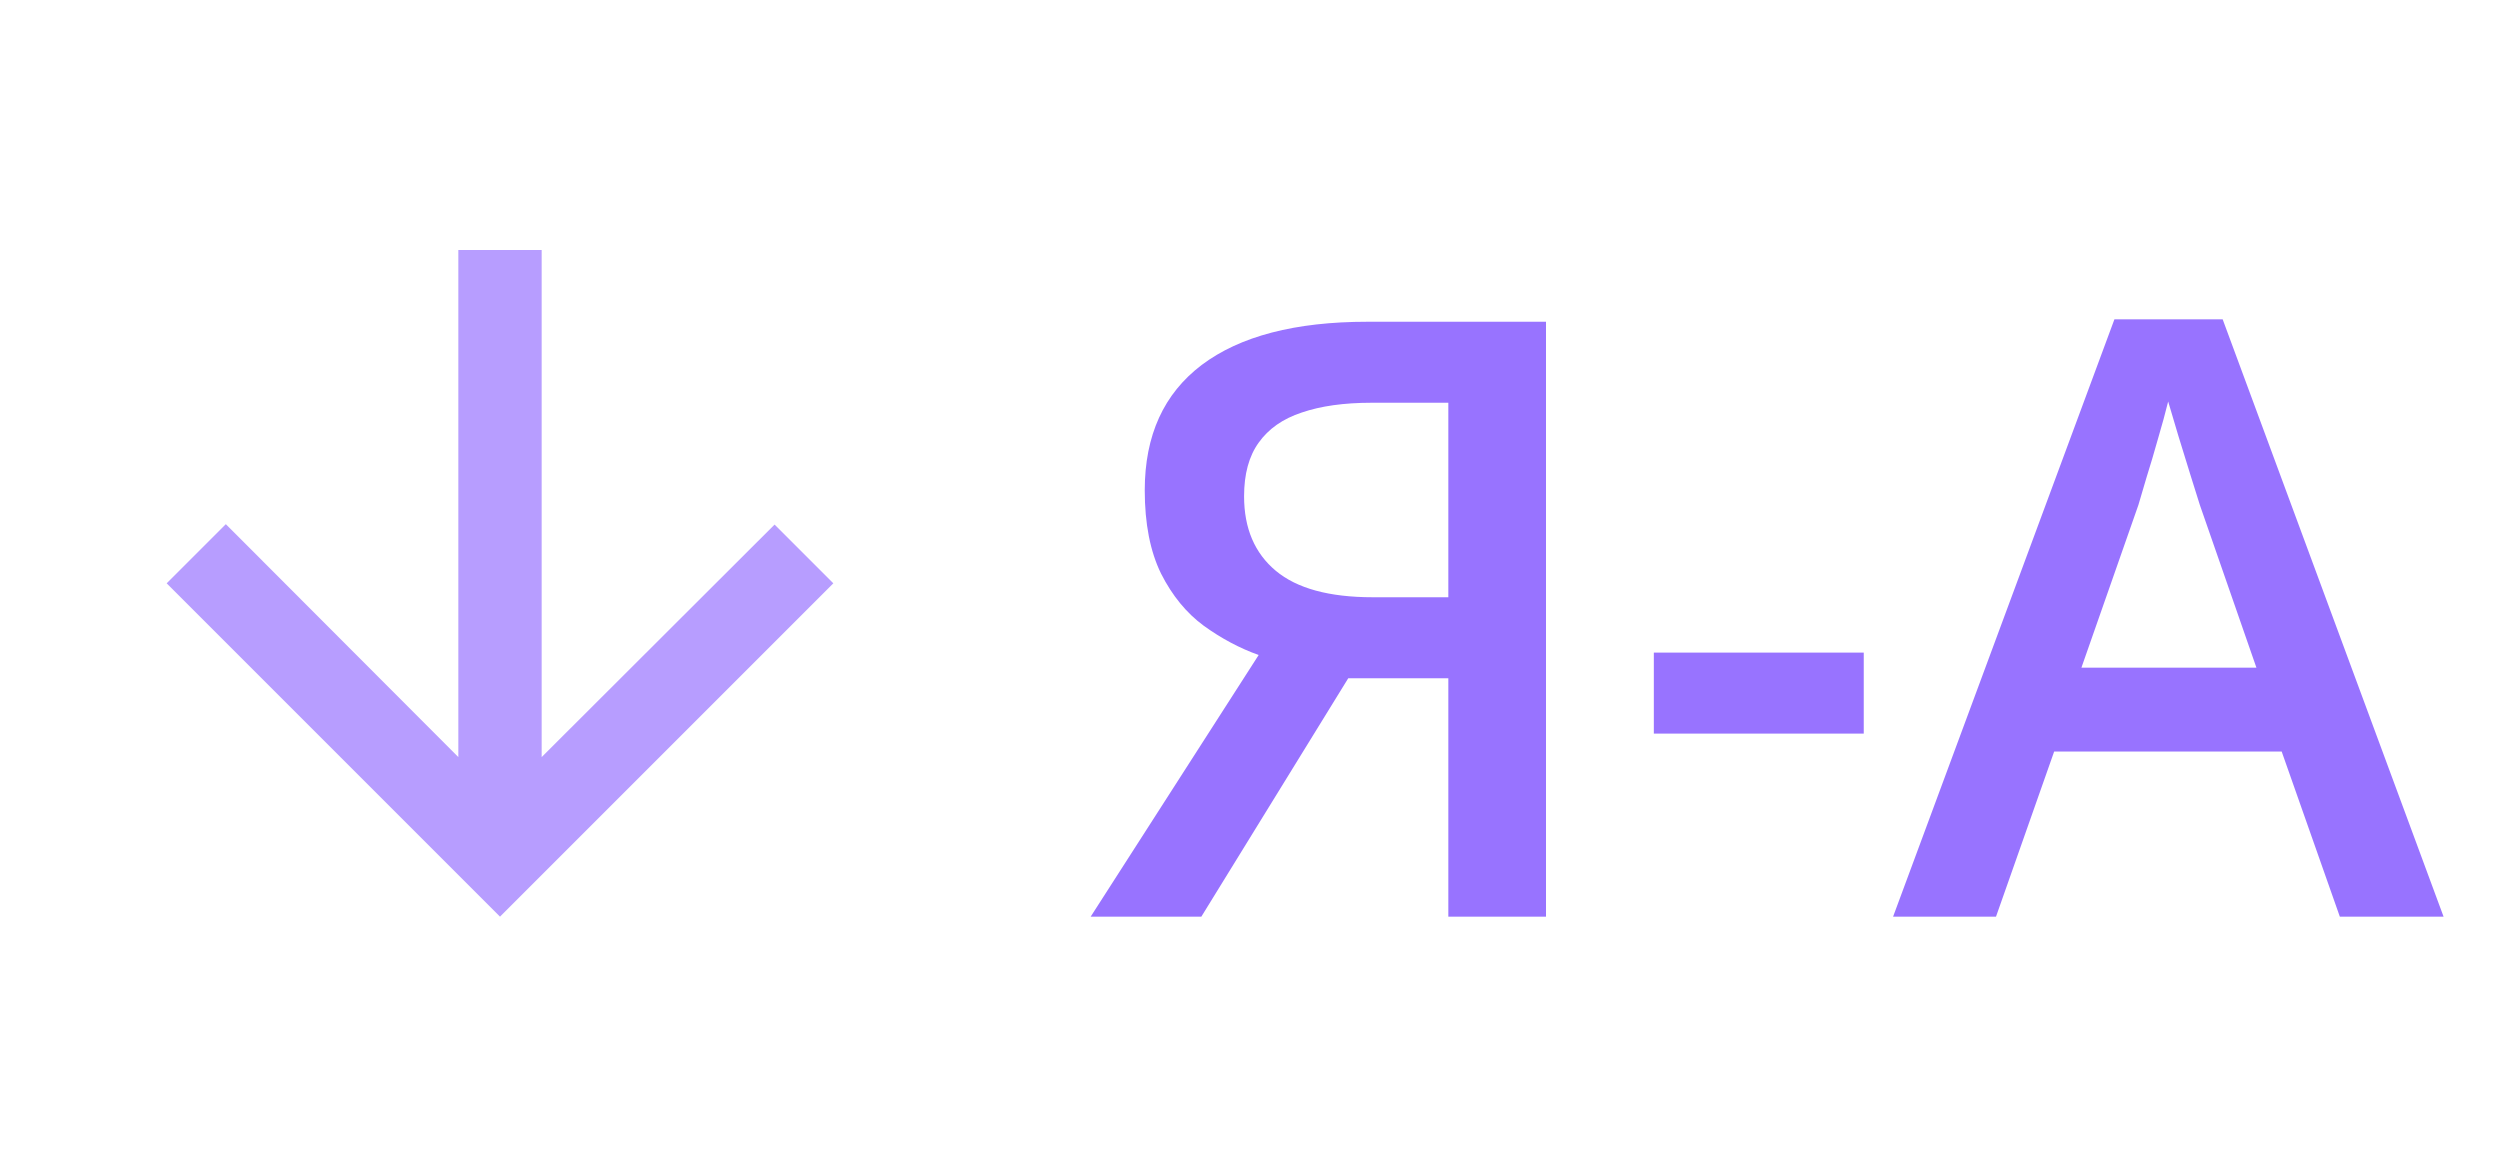 <svg width="30" height="14" viewBox="0 0 30 14" fill="none" xmlns="http://www.w3.org/2000/svg">
<g opacity="0.7">
<g clip-path="url(#clip0_115701_498)">
<path d="M10 7L9.295 6.295L6.5 9.085L6.5 3H5.5L5.5 9.085L2.71 6.29L2 7L6 11L10 7Z" fill="#9873FF"/>
</g>
</g>
<path d="M16.179 8.139L14.416 11H13.088L15.104 7.86C14.877 7.779 14.657 7.662 14.445 7.509C14.237 7.356 14.066 7.147 13.933 6.884C13.802 6.617 13.737 6.283 13.737 5.883C13.737 5.225 13.965 4.724 14.421 4.379C14.88 4.034 15.542 3.861 16.408 3.861H18.552V11H17.38V8.139H16.179ZM17.38 4.833H16.457C16.128 4.833 15.85 4.872 15.622 4.95C15.394 5.025 15.222 5.146 15.104 5.312C14.987 5.474 14.929 5.689 14.929 5.956C14.929 6.34 15.056 6.638 15.31 6.85C15.563 7.061 15.951 7.167 16.472 7.167H17.38V4.833ZM19.846 8.803V7.831H22.365V8.803H19.846ZM28.078 11L27.38 9.018H24.65L23.952 11H22.717L25.373 3.832H26.672L29.323 11H28.078ZM27.077 8.012L26.398 6.059C26.372 5.974 26.335 5.855 26.286 5.702C26.237 5.546 26.189 5.388 26.14 5.229C26.091 5.066 26.05 4.929 26.018 4.818C25.985 4.952 25.944 5.102 25.895 5.268C25.85 5.43 25.804 5.583 25.759 5.727C25.716 5.87 25.684 5.98 25.661 6.059L24.977 8.012H27.077Z" fill="#9873FF"/>
<defs>
<clipPath id="clip0_115701_498">
<rect width="12" height="12" fill="white" transform="translate(0 1)"/>
</clipPath>
</defs>
</svg>
